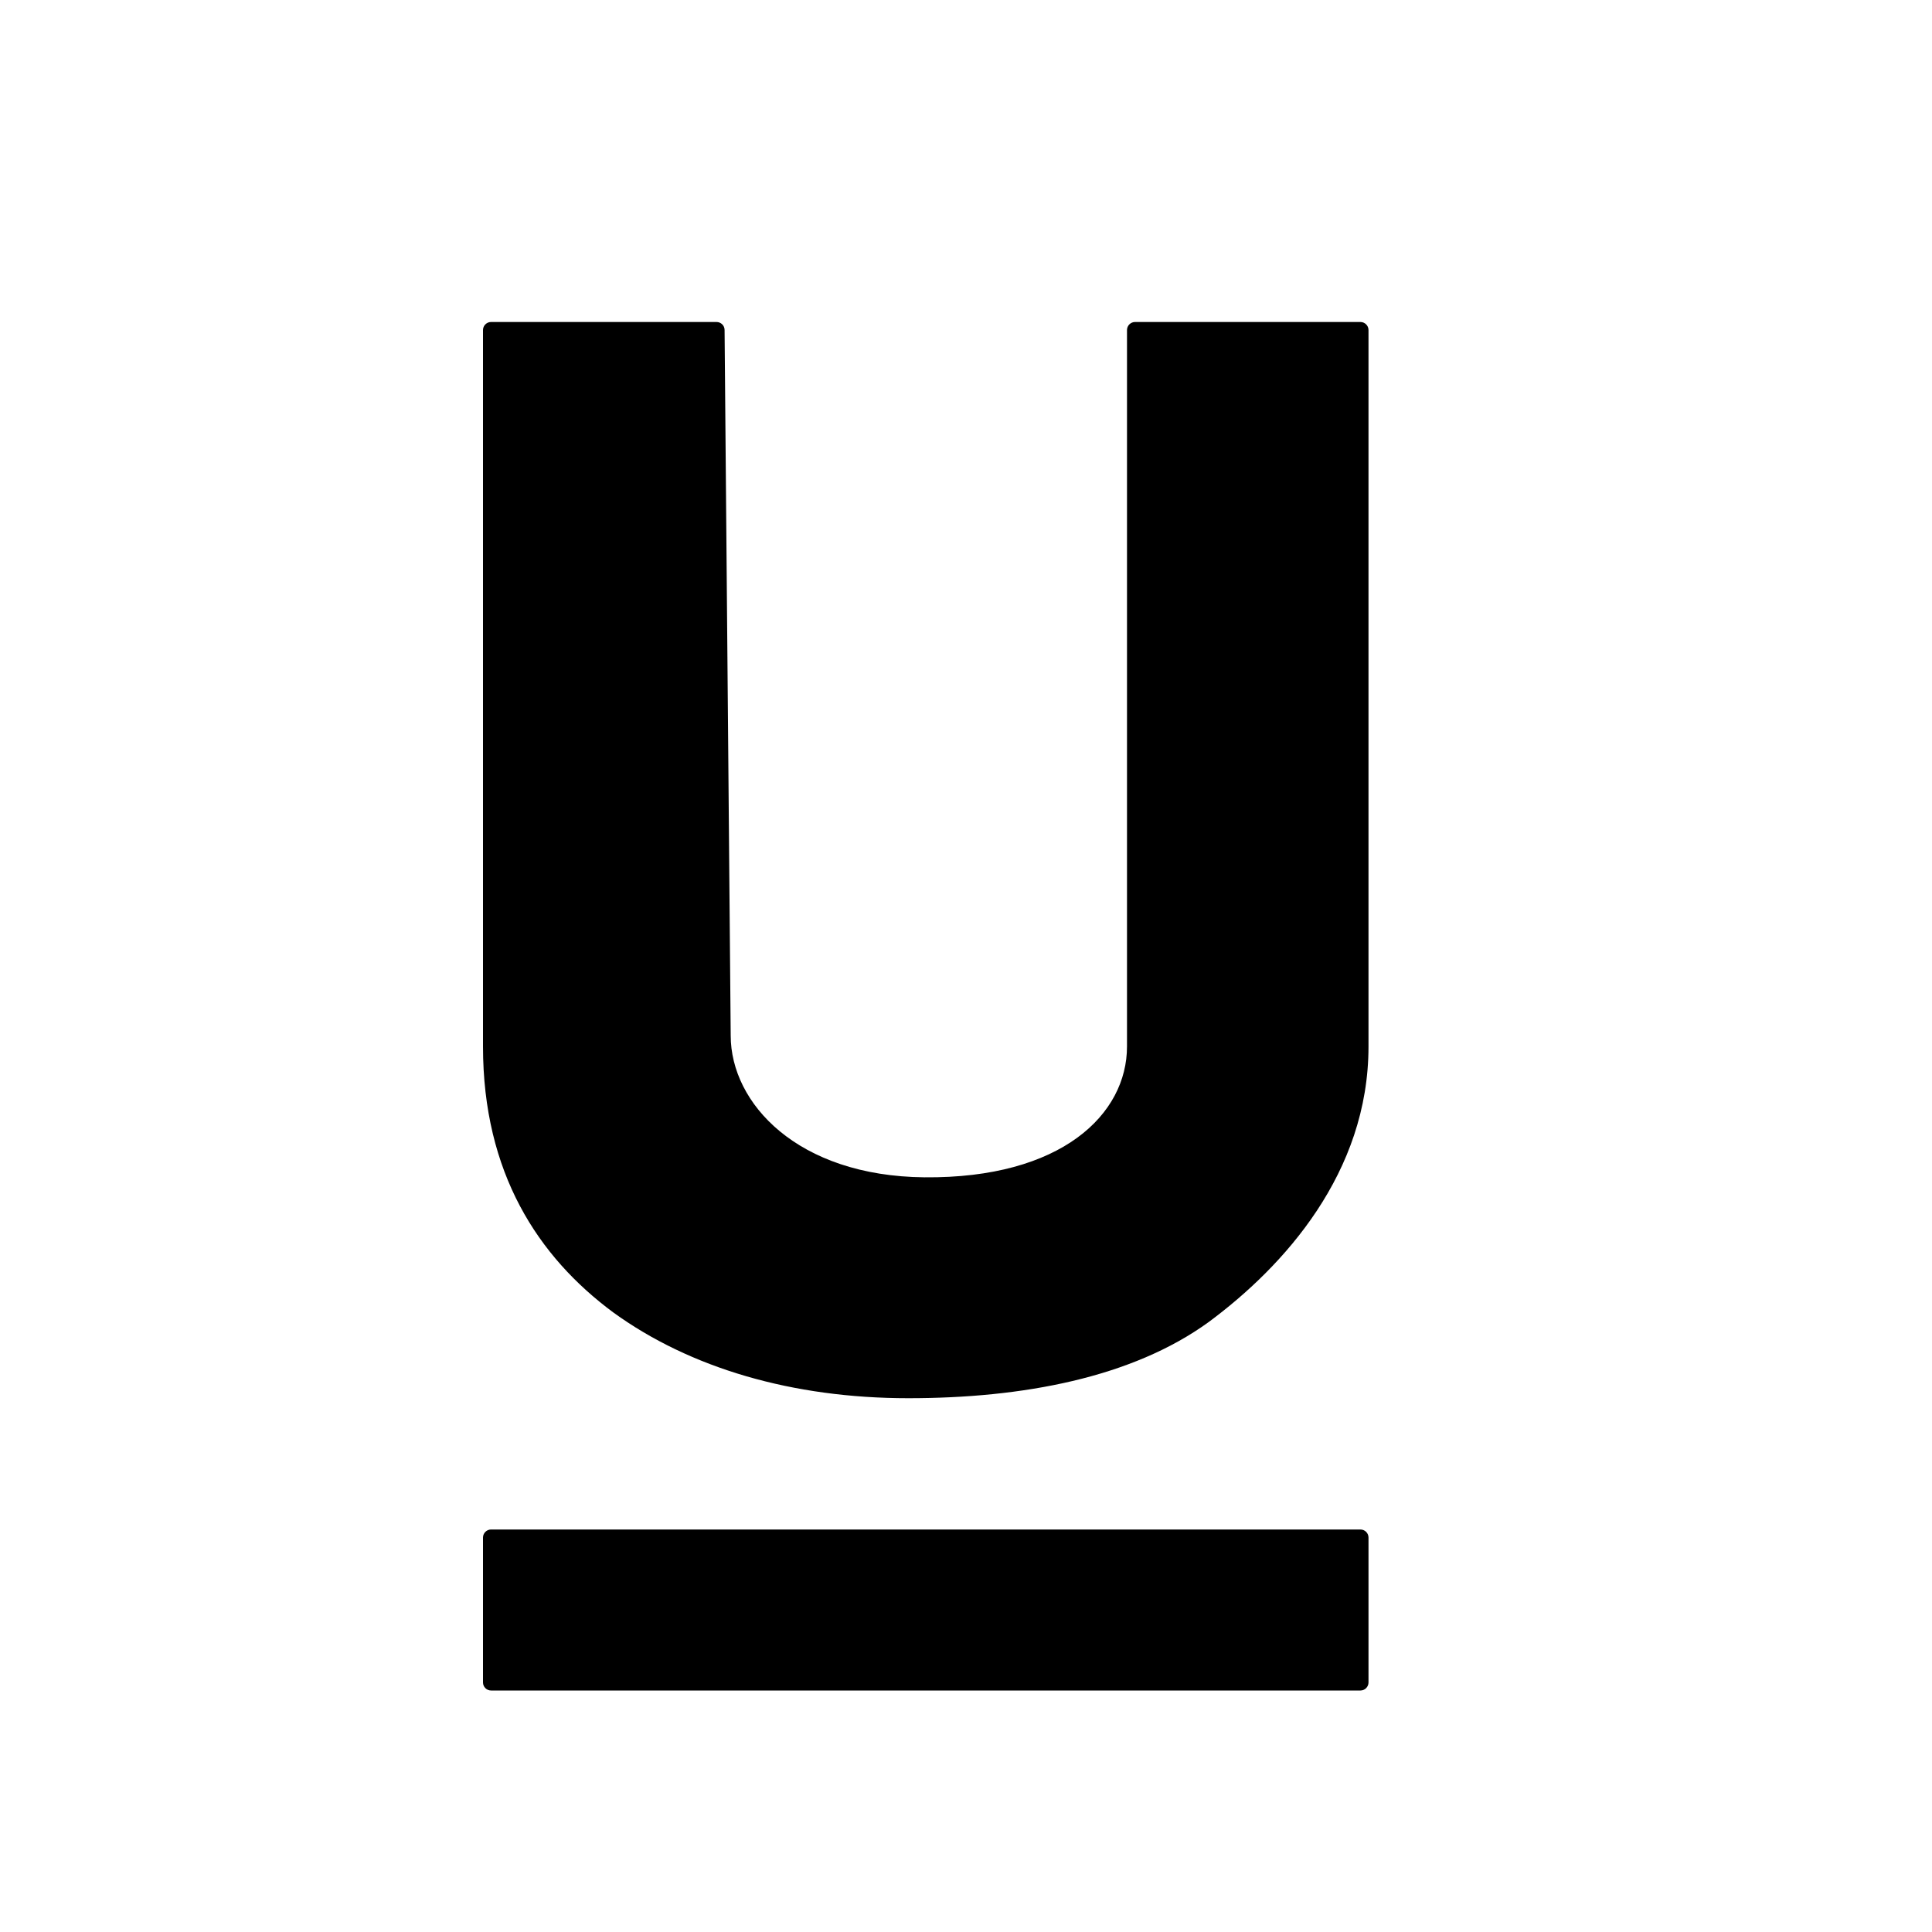 <svg xmlns="http://www.w3.org/2000/svg" viewBox="0 0 24 24"><path d="M16.9,4C16.955,4,17,4.045,17,4.1V13c0,1.57-1.05,2.73-1.984,3.422c-0.953,0.692-2.312,0.947-3.733,0.947c-1.44,0-2.71-0.374-3.664-1.065C6.684,15.612,6,14.57,6,13V4.1C6,4.045,6.045,4,6.1,4h2.801c0.055,0,0.1,0.044,0.1,0.099l0.076,8.765c0,0.841,0.828,1.746,2.407,1.761C13.188,14.641,14,13.841,14,13V4.1C14,4.045,14.045,4,14.1,4H16.9z"/><path d="M16.9,21H6.1C6.045,21,6,20.955,6,20.9v-1.8C6,19.045,6.045,19,6.1,19h10.8c0.055,0,0.1,0.045,0.1,0.1v1.8C17,20.955,16.955,21,16.9,21z"/></svg>
